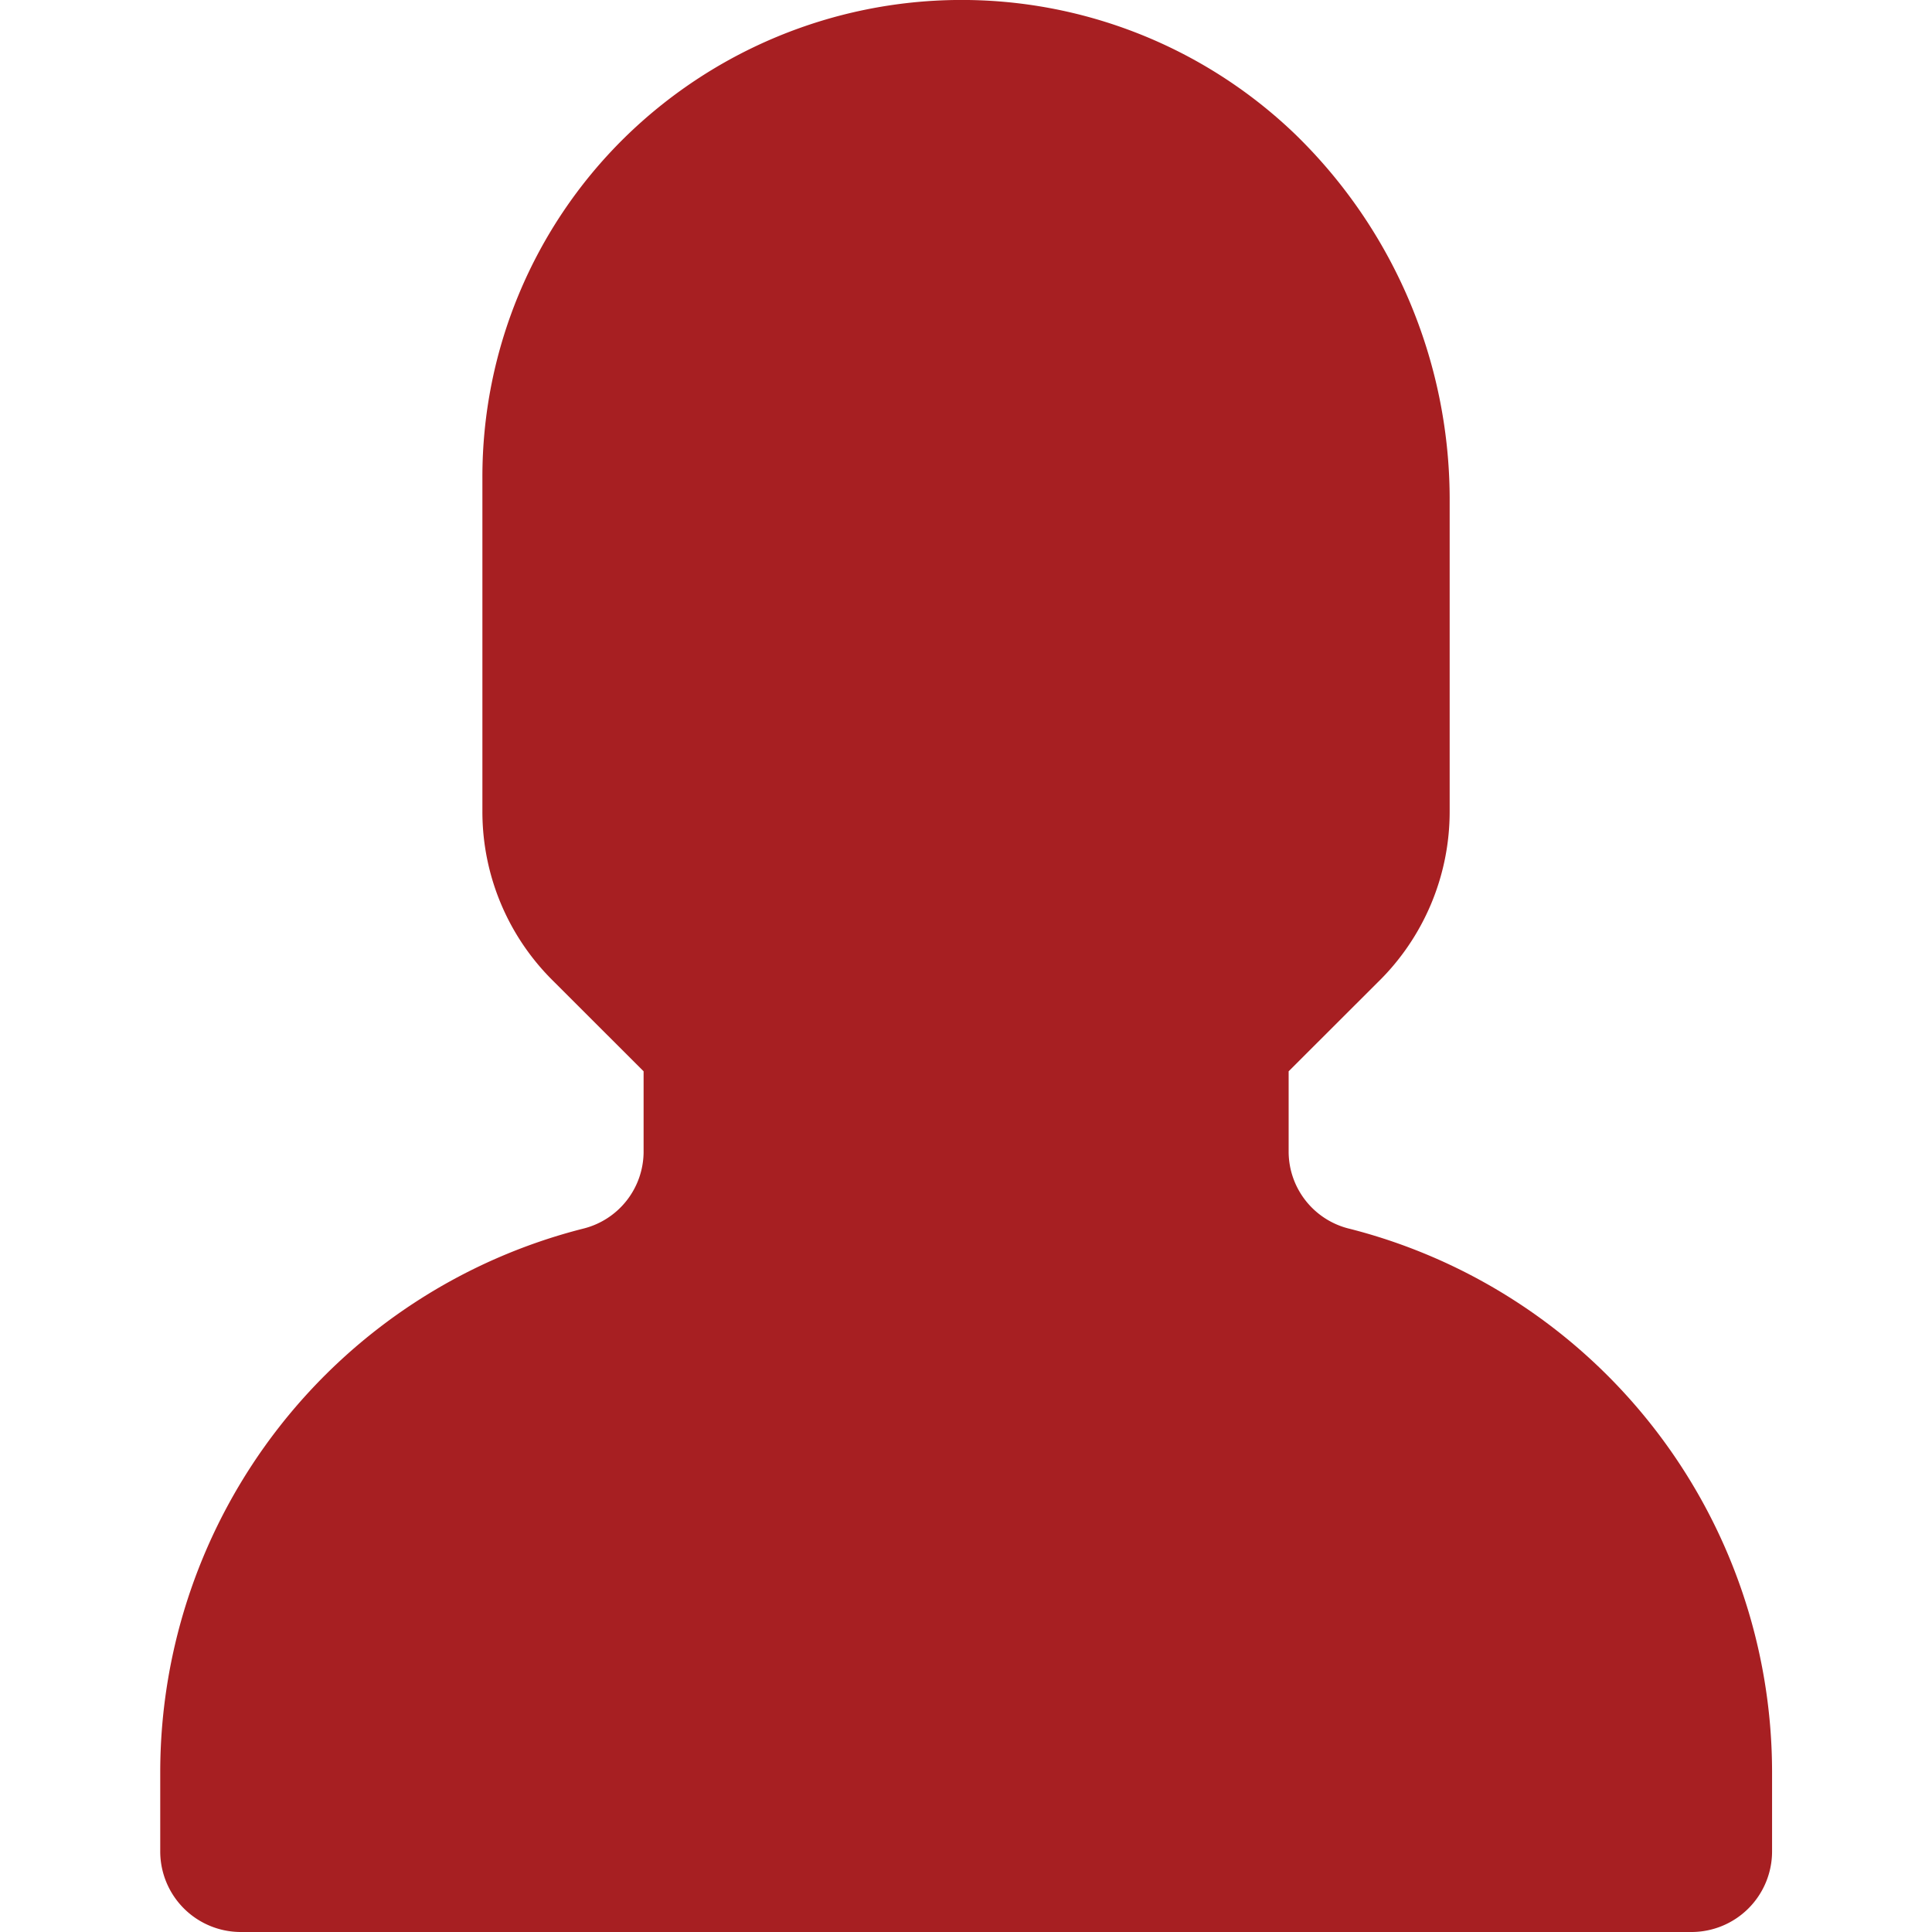 <svg xmlns="http://www.w3.org/2000/svg" width="32" height="32" viewBox="0 0 32 32">
  <defs>
    <clipPath id="clip-path">
      <rect id="Rectangle_3629" data-name="Rectangle 3629" width="32" height="32" transform="translate(26 275)" fill="#a71f22"/>
    </clipPath>
  </defs>
  <g id="Mask_Group_763" data-name="Mask Group 763" transform="translate(-26 -275)" clip-path="url(#clip-path)">
    <path id="user" d="M21.363,20.376a1.316,1.316,0,0,1-1-1.263V17.77L21.835,16.3a3.95,3.95,0,0,0,1.195-2.833V8.262A8.435,8.435,0,0,0,20.45,2.229a7.973,7.973,0,0,0-11.1.091A7.877,7.877,0,0,0,7.009,7.943v5.526A3.937,3.937,0,0,0,8.188,16.28l1.491,1.49v1.343a1.316,1.316,0,0,1-1,1.263,9.293,9.293,0,0,0-7.006,8.99v1.324A1.335,1.335,0,0,0,3,32.026H27.035a1.335,1.335,0,0,0,1.335-1.335V29.366a9.293,9.293,0,0,0-7.006-8.99Z" transform="translate(26.981 274.974)" fill="#a71f22"/>
  </g>
</svg>
